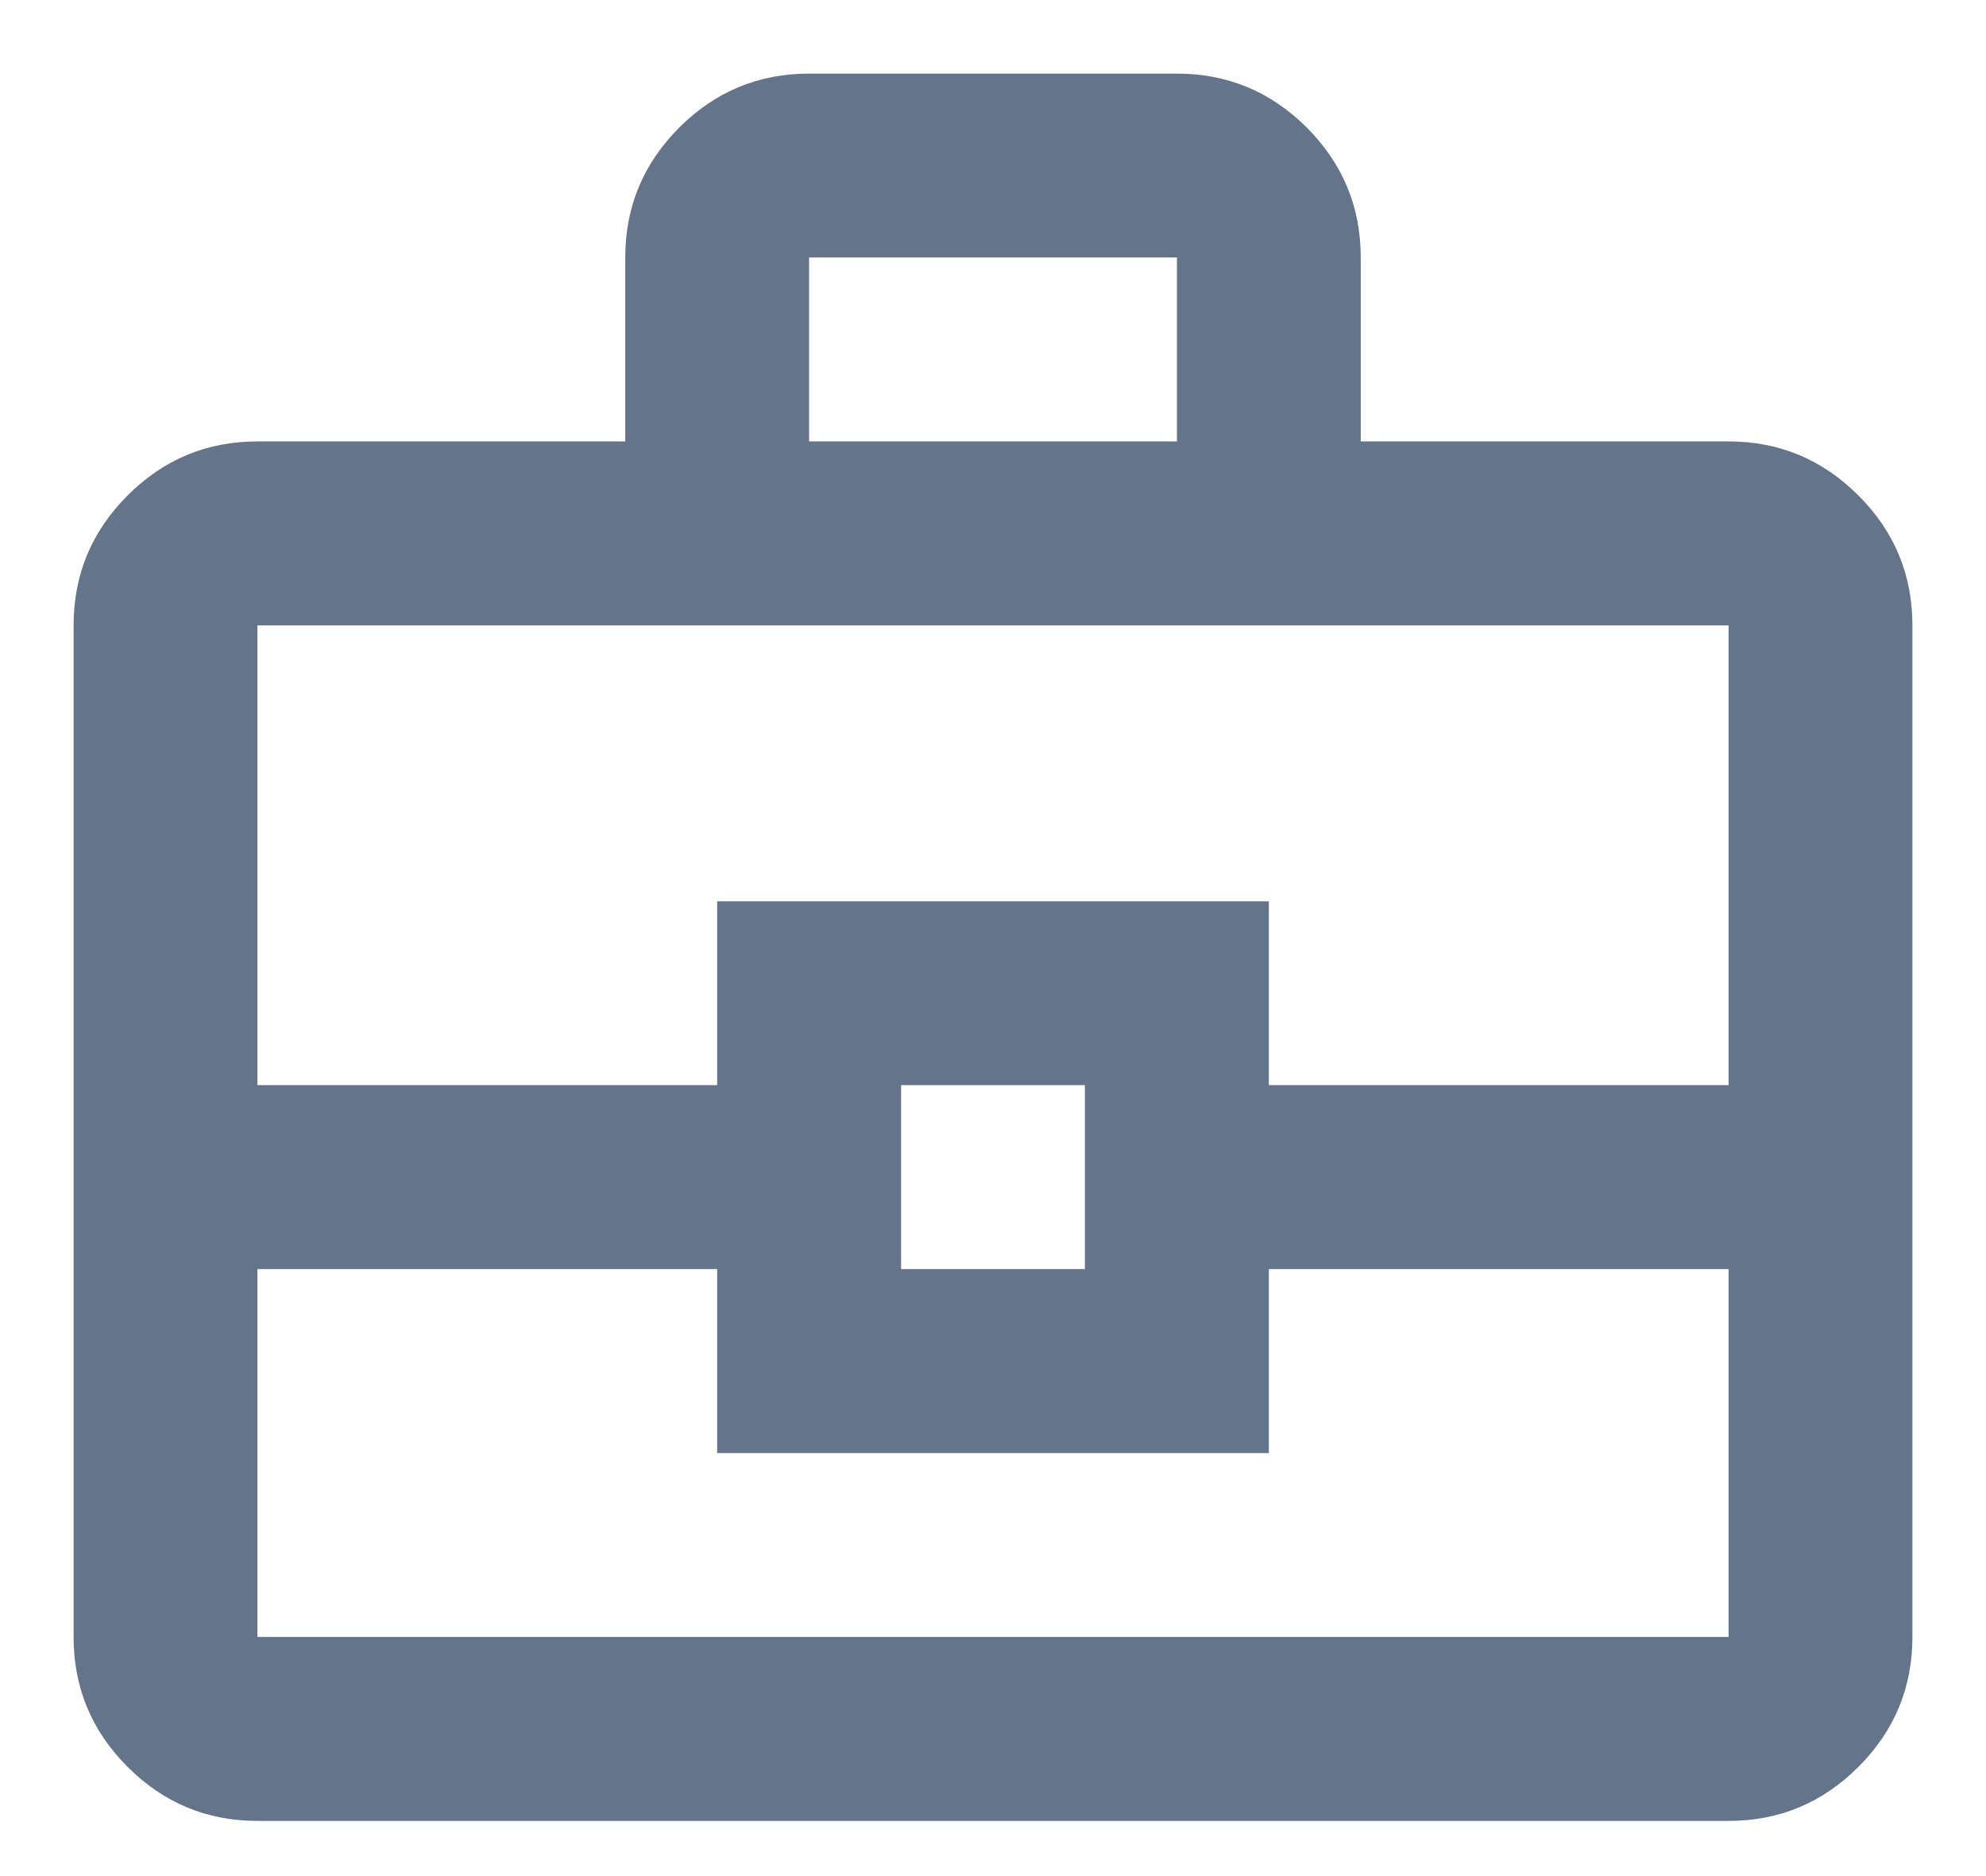 <svg width="18" height="17" viewBox="0 0 18 17" fill="none" xmlns="http://www.w3.org/2000/svg">
<path d="M2.333 16.5C1.875 16.5 1.483 16.337 1.156 16.01C0.83 15.684 0.667 15.292 0.667 14.833V5.667C0.667 5.208 0.83 4.816 1.156 4.49C1.483 4.163 1.875 4 2.333 4H5.667V2.333C5.667 1.875 5.83 1.483 6.156 1.156C6.483 0.83 6.875 0.667 7.333 0.667H10.667C11.125 0.667 11.517 0.83 11.844 1.156C12.17 1.483 12.333 1.875 12.333 2.333V4H15.667C16.125 4 16.517 4.163 16.844 4.49C17.17 4.816 17.333 5.208 17.333 5.667V14.833C17.333 15.292 17.17 15.684 16.844 16.01C16.517 16.337 16.125 16.5 15.667 16.5H2.333ZM7.333 4H10.667V2.333H7.333V4ZM15.667 11.5H11.5V13.167H6.5V11.5H2.333V14.833H15.667V11.5ZM8.167 11.5H9.833V9.833H8.167V11.5ZM2.333 9.833H6.5V8.167H11.5V9.833H15.667V5.667H2.333V9.833Z" fill="#64748B"/>
</svg>
